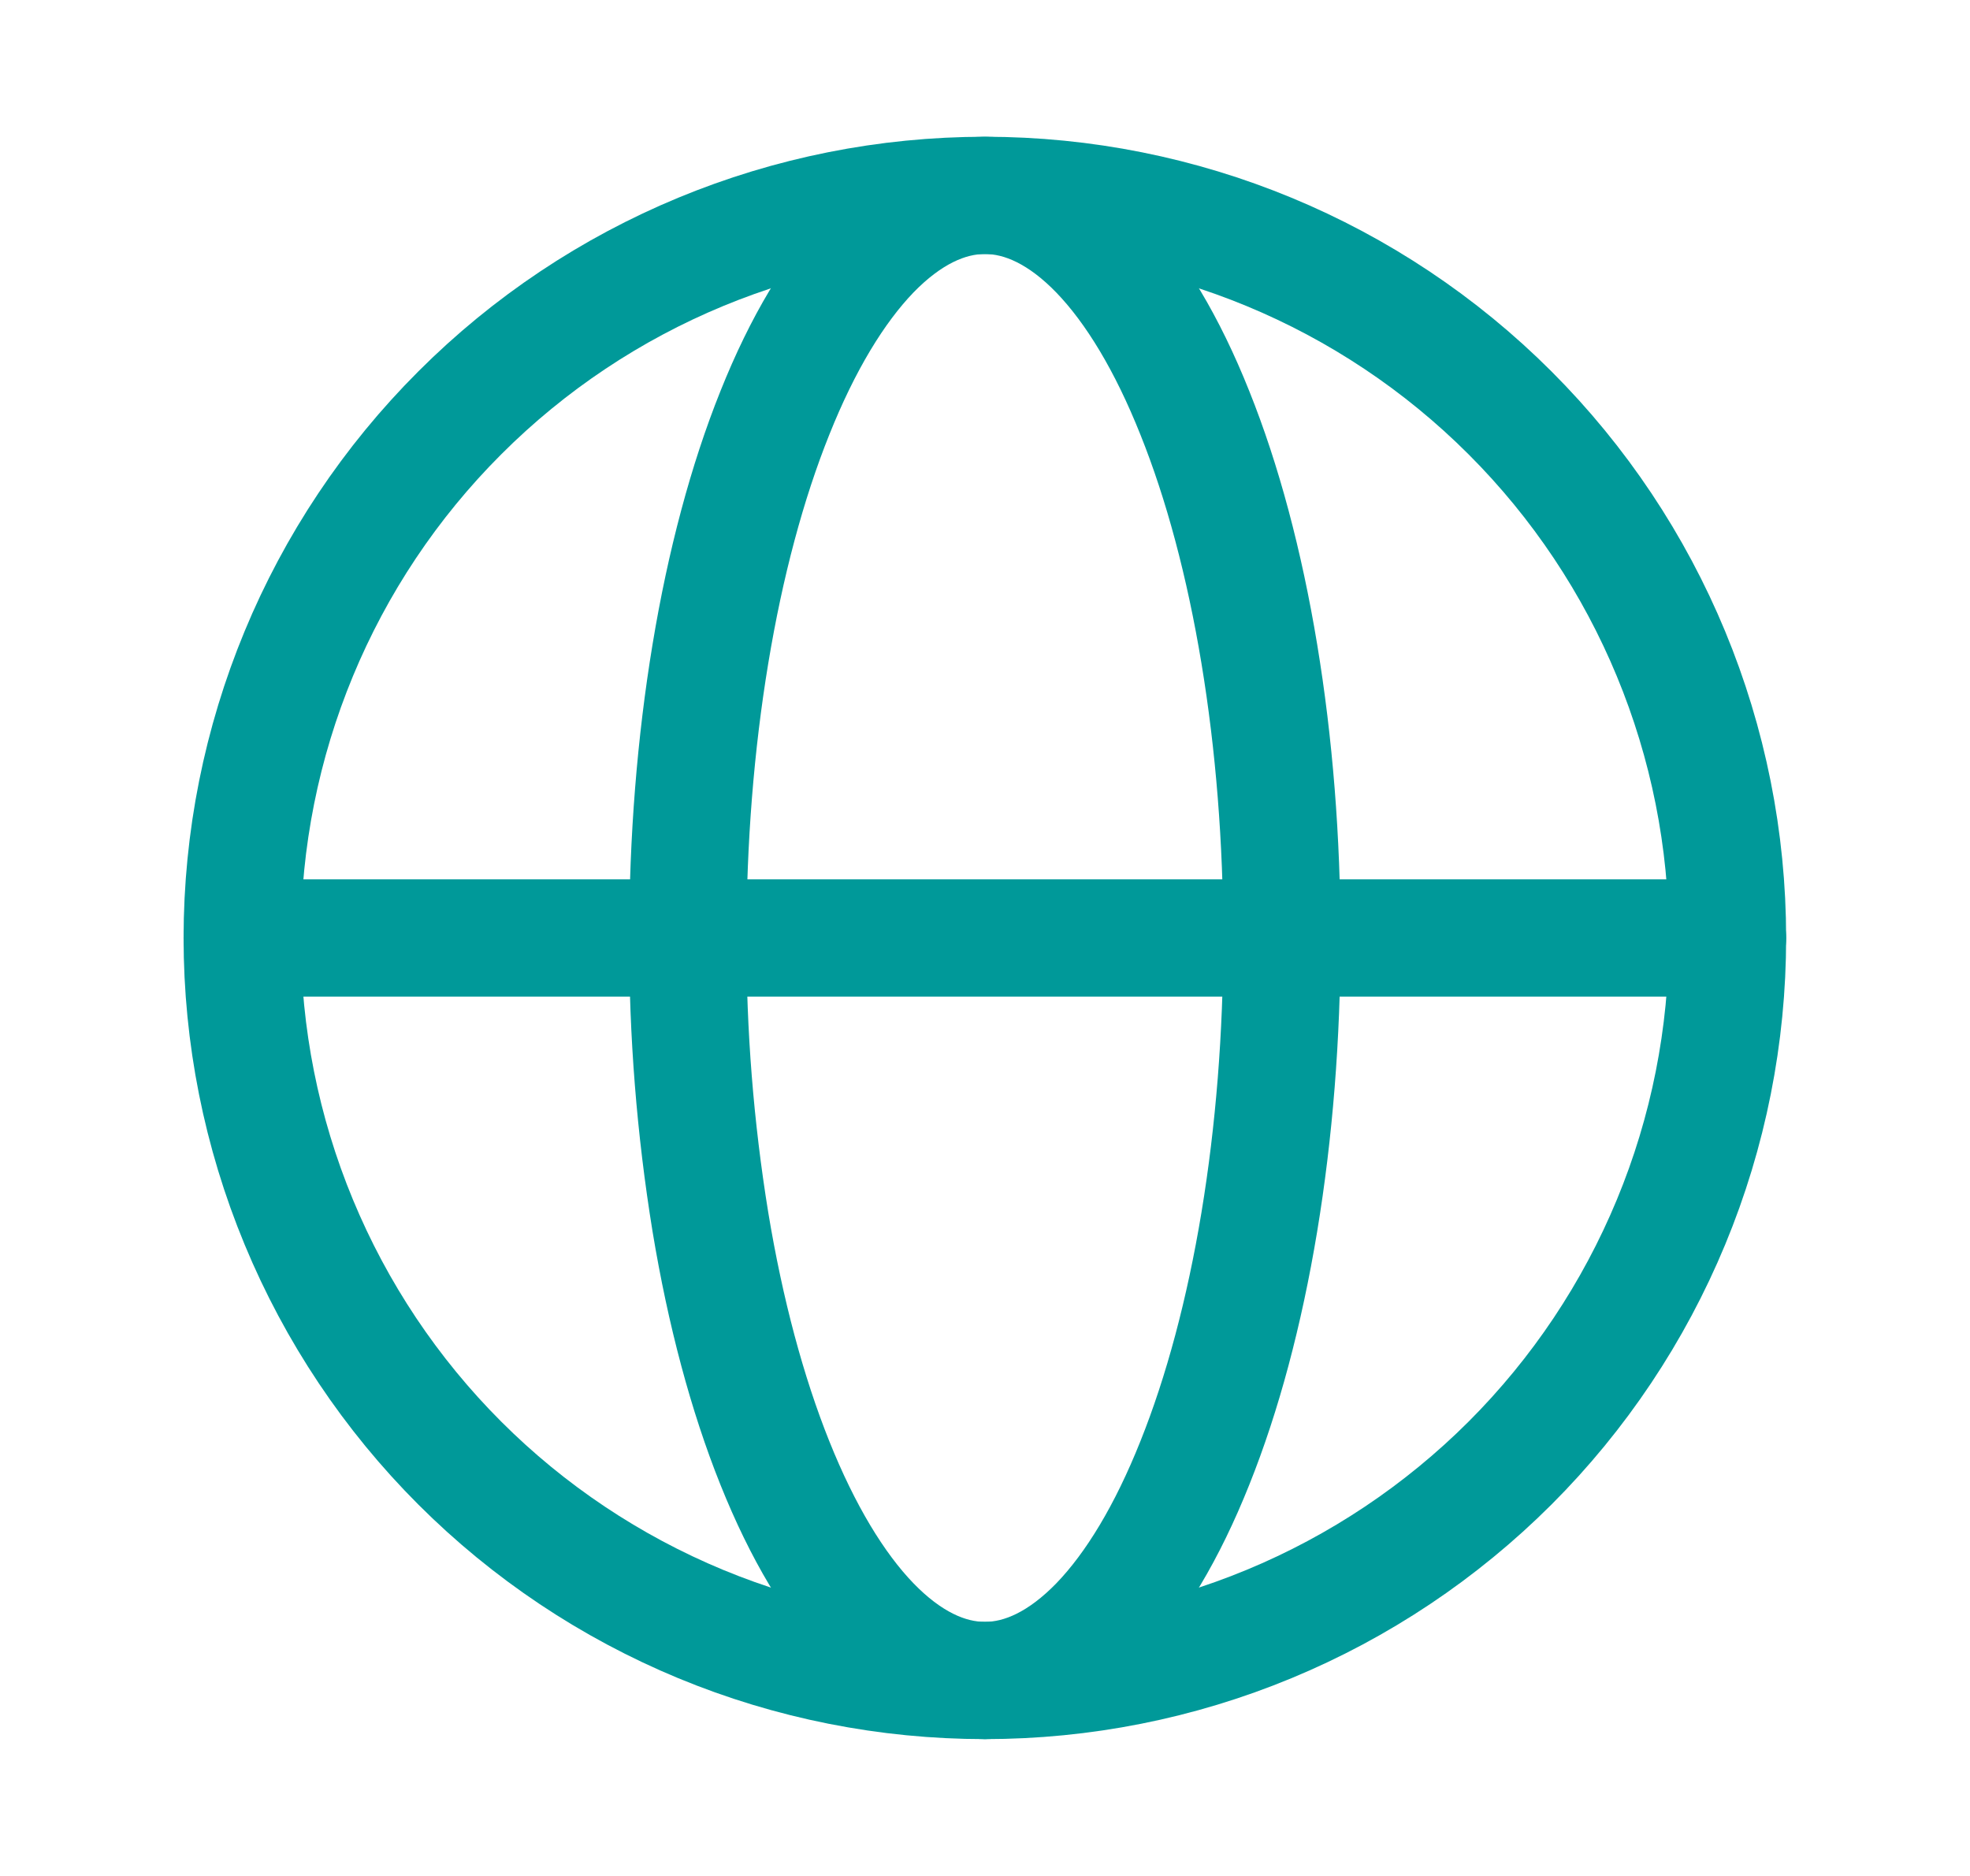 <svg width="21" height="20" viewBox="0 0 21 20" fill="none" xmlns="http://www.w3.org/2000/svg">
<path d="M18.415 10C18.415 11.039 18.211 12.069 17.813 13.029C17.415 13.99 16.832 14.863 16.097 15.598C15.361 16.333 14.489 16.916 13.528 17.314C12.568 17.712 11.538 17.916 10.499 17.916C9.459 17.916 8.43 17.712 7.469 17.314C6.509 16.916 5.636 16.333 4.901 15.598C4.166 14.863 3.583 13.99 3.185 13.029C2.787 12.069 2.582 11.039 2.582 10C2.582 7.9 3.416 5.886 4.901 4.402C6.385 2.917 8.399 2.083 10.499 2.083C12.598 2.083 14.612 2.917 16.097 4.402C17.581 5.886 18.415 7.9 18.415 10Z" stroke="#009999" stroke-width="1.25"/>
<path d="M13.665 9.999C13.665 11.039 13.583 12.069 13.424 13.029C13.265 13.989 13.032 14.861 12.737 15.597C12.444 16.332 12.095 16.915 11.711 17.313C11.326 17.71 10.914 17.916 10.499 17.916C10.083 17.916 9.671 17.71 9.287 17.313C8.903 16.915 8.554 16.331 8.26 15.597C7.965 14.861 7.732 13.99 7.573 13.029C7.41 12.027 7.33 11.014 7.332 9.999C7.332 8.96 7.414 7.93 7.573 6.97C7.732 6.009 7.965 5.137 8.26 4.402C8.554 3.666 8.903 3.084 9.287 2.685C9.671 2.289 10.083 2.083 10.499 2.083C10.914 2.083 11.326 2.288 11.71 2.685C12.095 3.084 12.444 3.667 12.737 4.402C13.032 5.137 13.265 6.009 13.424 6.97C13.583 7.93 13.665 8.96 13.665 9.999Z" stroke="#009999" stroke-width="1.25"/>
<path d="M2.582 10H18.415" stroke="#009999" stroke-width="1.25" stroke-linecap="round"/>
</svg>
